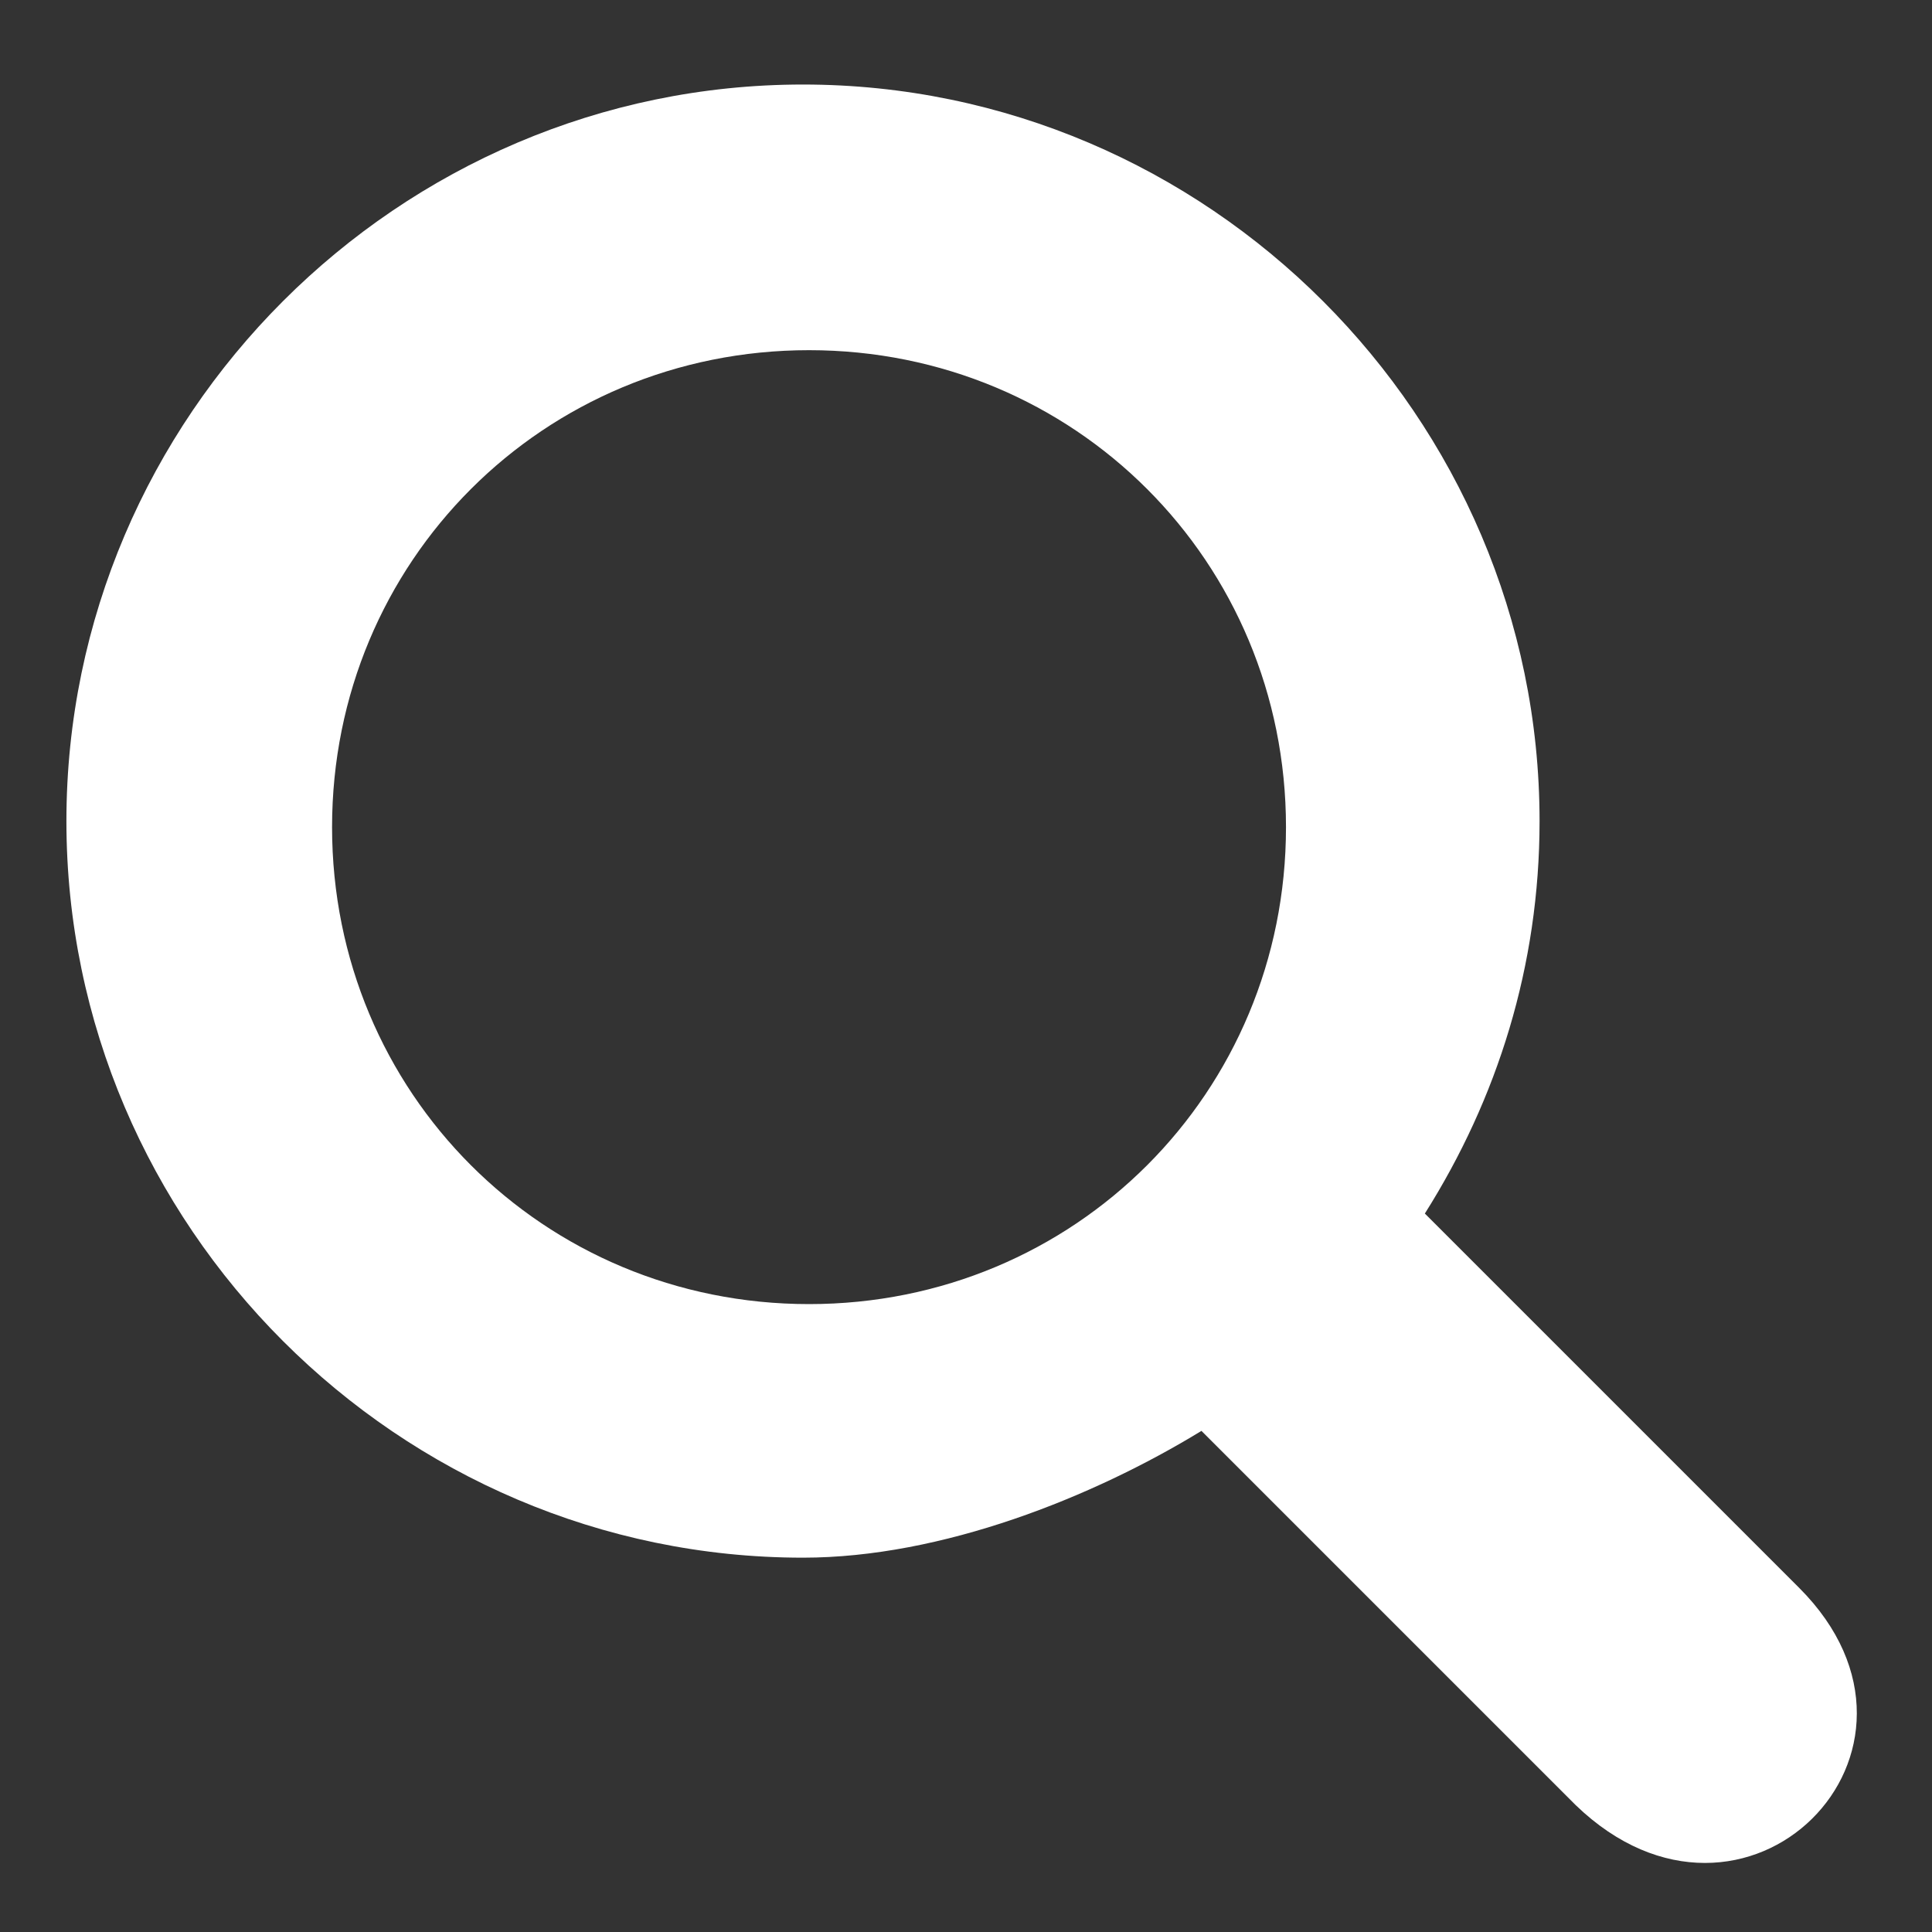 <?xml version="1.0" encoding="utf-8"?>
<!-- Generator: Adobe Illustrator 19.2.0, SVG Export Plug-In . SVG Version: 6.00 Build 0)  -->
<svg version="1.1" id="Layer_1" xmlns="http://www.w3.org/2000/svg" xmlns:xlink="http://www.w3.org/1999/xlink" x="0px" y="0px"
	 viewBox="71 141 32 32" style="enable-background:new 71 141 32 32;" xml:space="preserve">
<rect x="71" y="141" width="32" height="32" fill="#333333" stroke="none"/>
<style type="text/css">
	.st0{fill:#FFFFFF;}
</style>
<g id="magnifier-4-icon">
	<path class="st0" d="M100.8,167.3l-6.2-6.2c1.2-1.9,1.9-4.1,1.9-6.5c0-6.7-5.5-12.2-12.2-12.2c-6.7,0-12.2,5.5-12.2,12.2
		s5.5,12.2,12.2,12.2c2.3,0,4.8-1,6.6-2.1l6.2,6.2C99.9,173.6,103.5,170,100.8,167.3z M76.5,154.7c0-4.4,3.5-7.9,7.9-7.9
		c4.4,0,7.9,3.5,7.9,7.9s-3.5,7.9-7.9,7.9C80,162.6,76.5,159.1,76.5,154.7z"/>
</g>
</svg>

